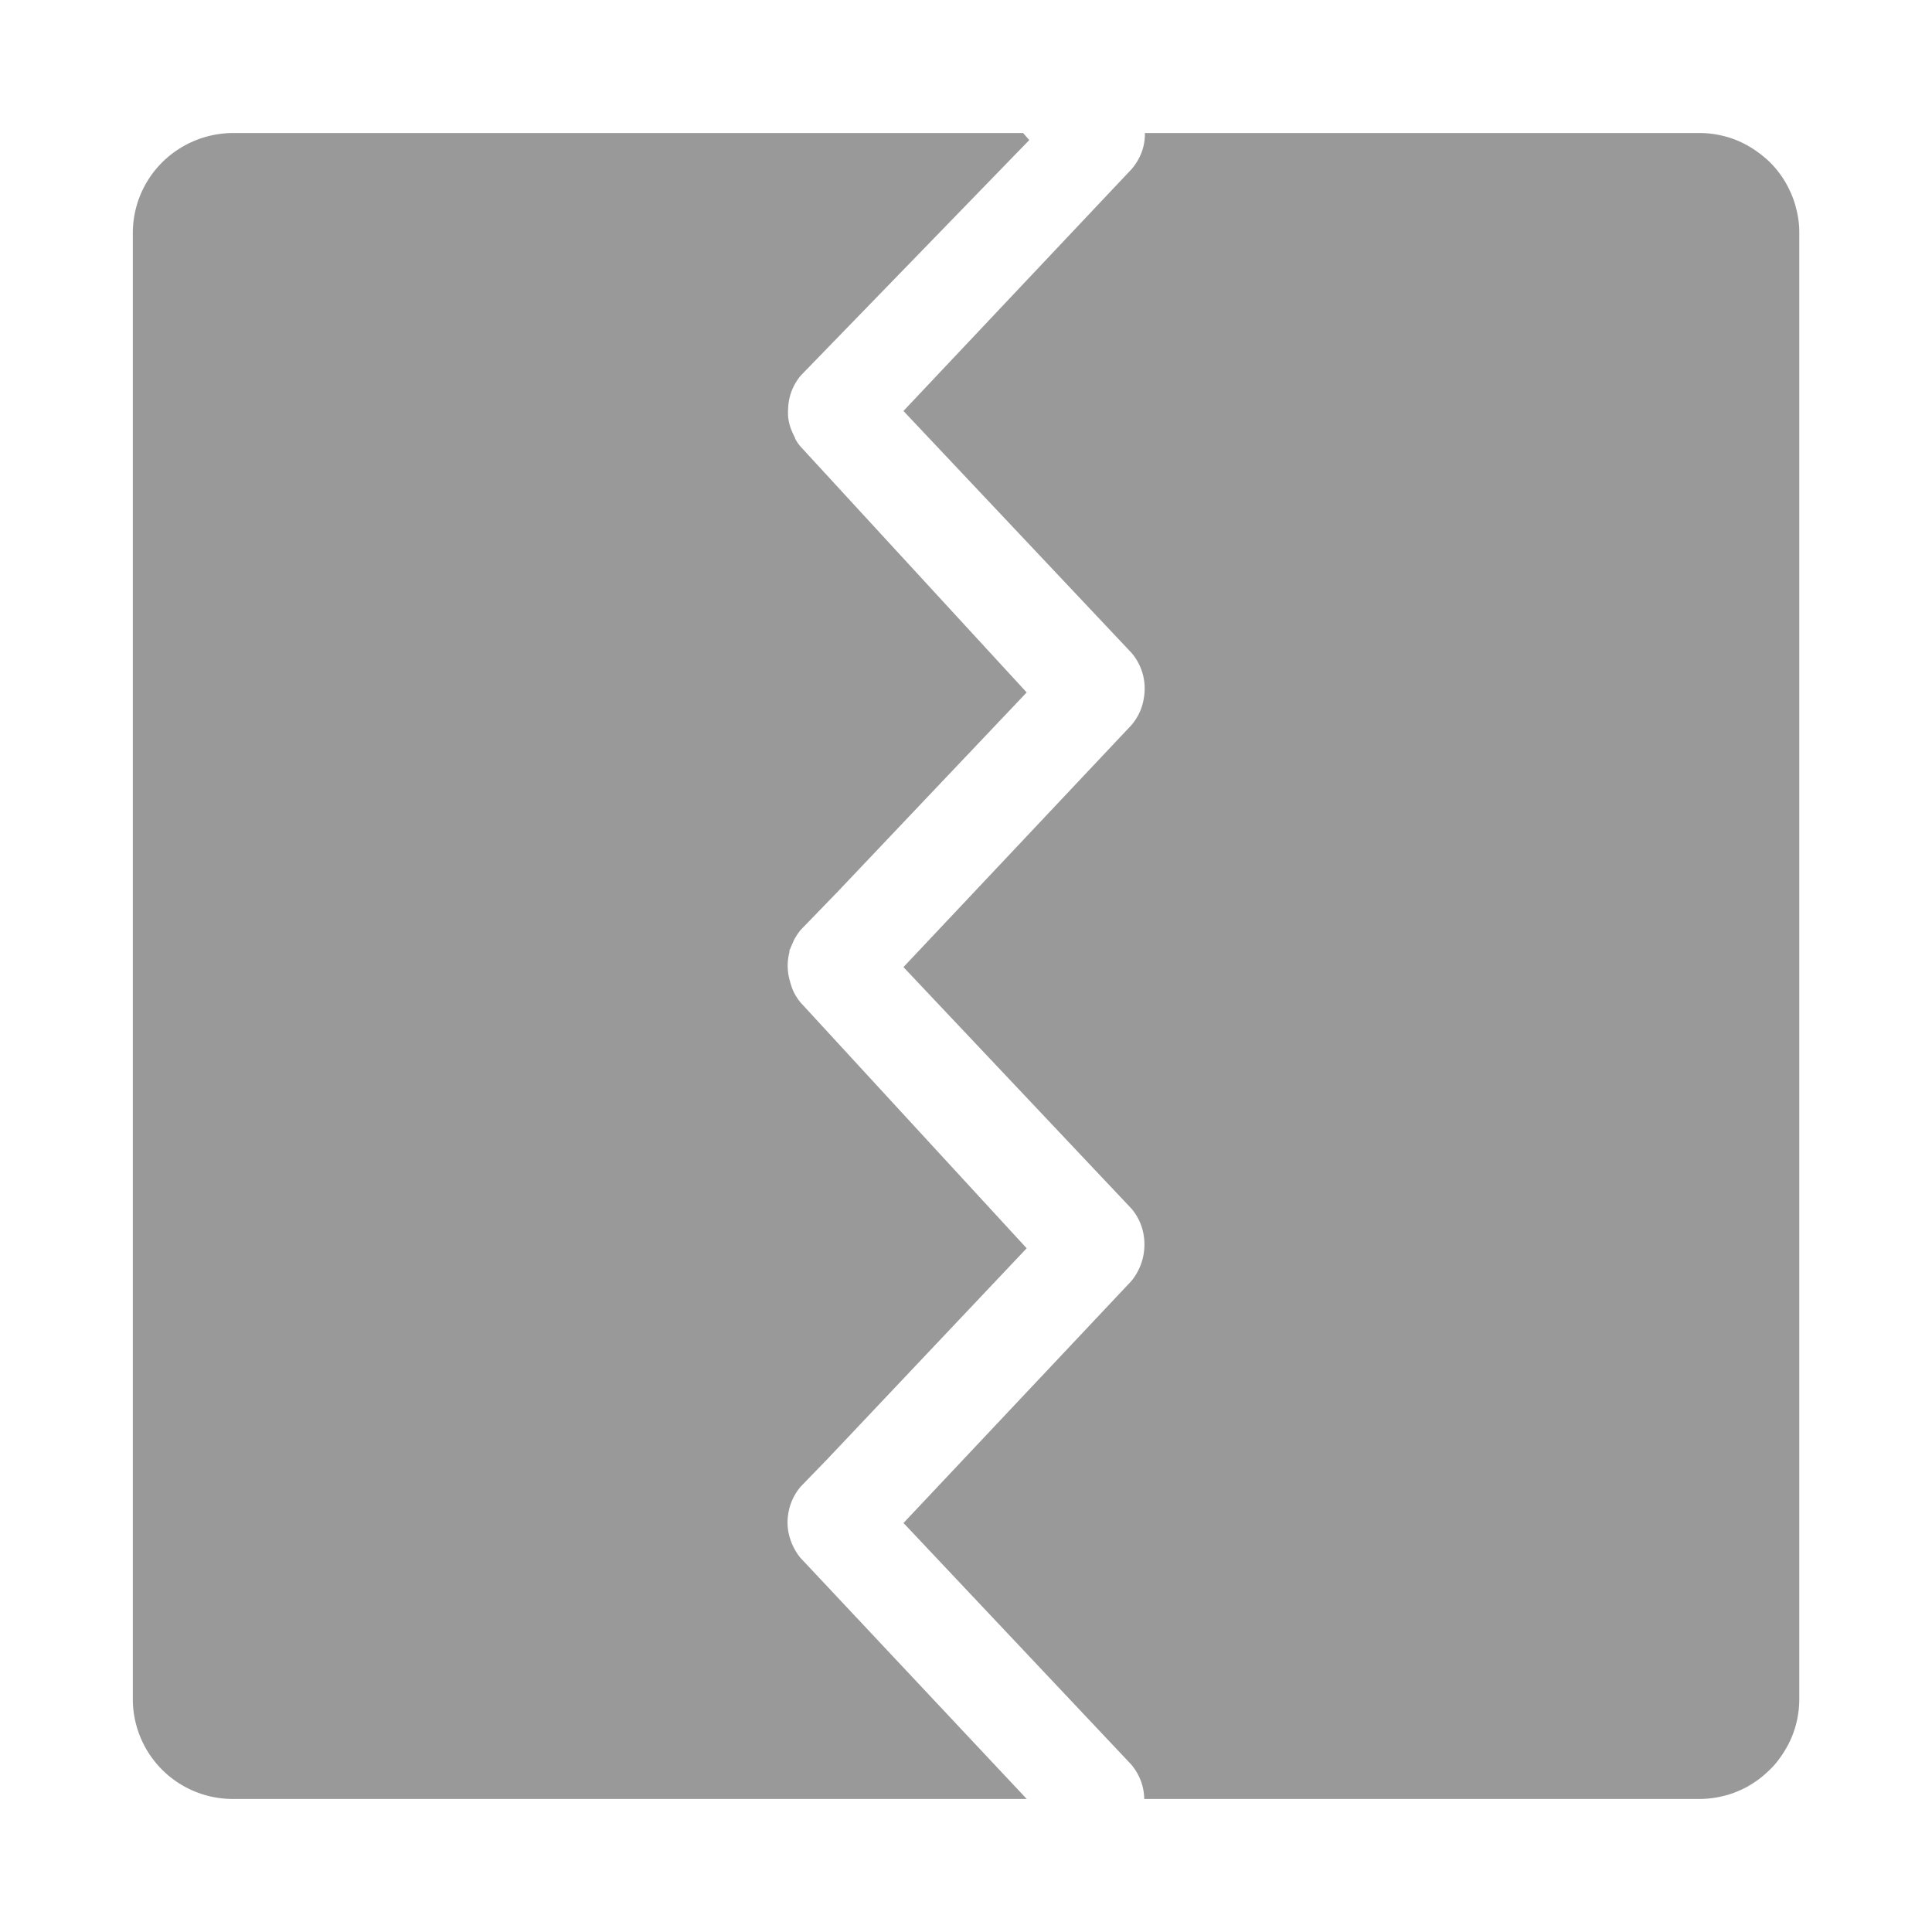 <?xml version="1.0" standalone="no"?><!DOCTYPE svg PUBLIC "-//W3C//DTD SVG 1.1//EN" "http://www.w3.org/Graphics/SVG/1.1/DTD/svg11.dtd"><svg t="1721010542952" class="icon" viewBox="0 0 1024 1024" version="1.1" xmlns="http://www.w3.org/2000/svg" p-id="31756" xmlns:xlink="http://www.w3.org/1999/xlink" width="200" height="200"><path d="M424.499 826.01a31.488 31.488 0 0 1-5.632-10.189 27.955 27.955 0 0 1-1.178-12.8 28.928 28.928 0 0 1 6.81-15.206l14.336-14.797 105.318-111.411-119.654-130.048a26.624 26.624 0 0 1-4.813-8.192l-0.768-2.406-0.512-1.894a28.979 28.979 0 0 1-0.768-10.138 31.232 31.232 0 0 1 0.768-4.301c0-0.614 0-1.28 0.512-1.894a26.675 26.675 0 0 1 1.178-2.765 20.787 20.787 0 0 1 1.229-2.714l0.461-0.666a26.214 26.214 0 0 1 2.662-3.789l19.098-19.712 100.608-106.086L424.448 236.851a22.118 22.118 0 0 1-3.072-4.506v-0.307a32.768 32.768 0 0 1-1.741-3.738 21.146 21.146 0 0 1-1.331-3.994 28.16 28.16 0 0 1-0.563-3.174 33.792 33.792 0 0 1 0-4.864 28.365 28.365 0 0 1 6.861-17.408l120.934-124.621-3.277-3.738H123.392a53.555 53.555 0 0 0-39.219 17.408 52.941 52.941 0 0 0-13.773 35.533v777.114a52.941 52.941 0 0 0 40.141 51.354 53.709 53.709 0 0 0 12.851 1.587h420.813l-119.654-127.488z" fill="#999999" p-id="31757"></path><path d="M900.915 70.502h-294.093a27.75 27.75 0 0 1-3.379 13.824 31.334 31.334 0 0 1-3.686 5.325l-120.269 127.488-0.614 0.717 120.832 128.154a28.979 28.979 0 0 1 6.502 24.218 27.341 27.341 0 0 1-3.942 10.547 28.416 28.416 0 0 1-2.662 3.635l-120.115 127.488-0.614 0.717 120.832 128a28.672 28.672 0 0 1 6.758 16.486 30.464 30.464 0 0 1-6.861 21.914l-120.73 128.205 120.832 128.154a30.771 30.771 0 0 1 4.966 8.499 28.57 28.57 0 0 1 1.792 9.626h294.195a54.886 54.886 0 0 0 17.818-3.072 65.638 65.638 0 0 0 7.168-3.174 69.478 69.478 0 0 0 6.554-4.198 66.816 66.816 0 0 0 5.888-5.12 38.912 38.912 0 0 0 3.482-3.789 61.082 61.082 0 0 0 5.786-8.653 51.712 51.712 0 0 0 6.042-19.763 62.976 62.976 0 0 0 0.256-5.12V123.392a48.486 48.486 0 0 0-1.638-12.8 46.95 46.95 0 0 0-3.482-9.728 49.664 49.664 0 0 0-6.861-10.906 45.568 45.568 0 0 0-5.376-5.632 59.597 59.597 0 0 0-8.294-6.144 50.022 50.022 0 0 0-14.285-6.042 52.378 52.378 0 0 0-12.8-1.638z" fill="#999999" p-id="31758"></path></svg>